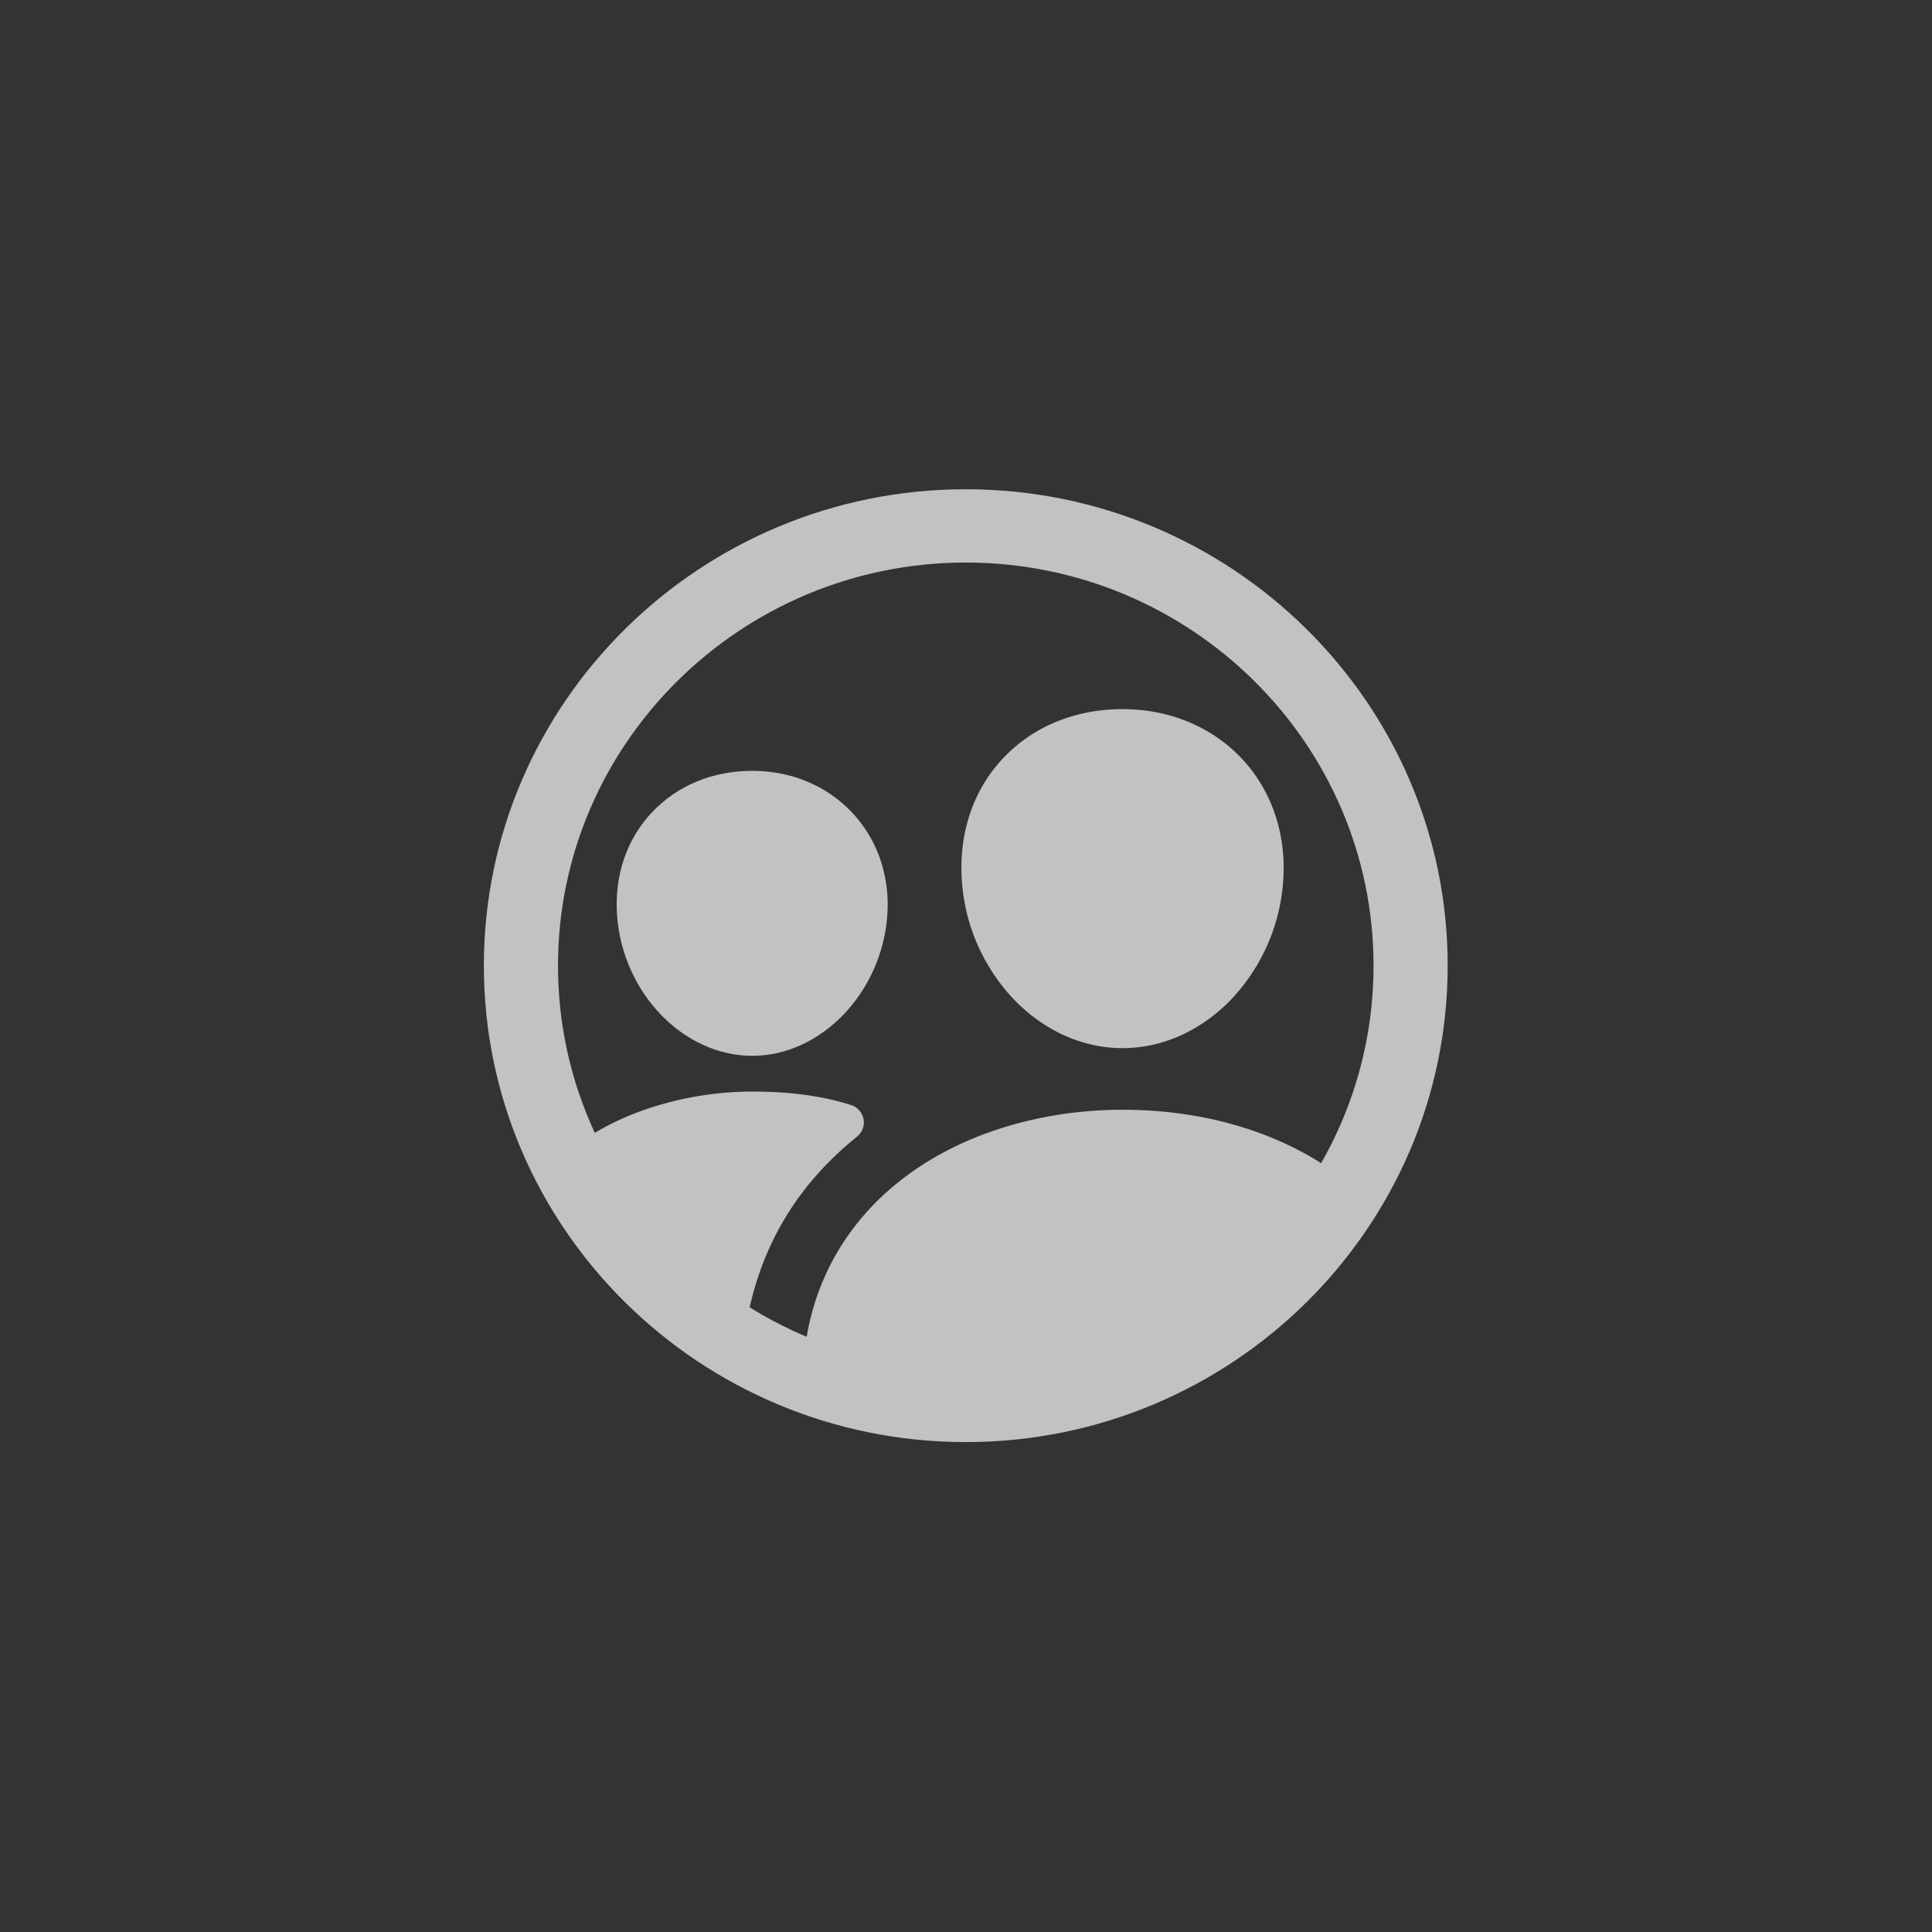 <?xml version="1.0" encoding="UTF-8" standalone="no"?>
<svg
   xmlns:dc="http://purl.org/dc/elements/1.1/"
   xmlns:cc="http://creativecommons.org/ns#"
   xmlns:rdf="http://www.w3.org/1999/02/22-rdf-syntax-ns#"
   xmlns:svg="http://www.w3.org/2000/svg"
   xmlns="http://www.w3.org/2000/svg"
   xmlns:sodipodi="http://sodipodi.sourceforge.net/DTD/sodipodi-0.dtd"
   xmlns:inkscape="http://www.inkscape.org/namespaces/inkscape"
   width="512px"
   height="512px"
   viewBox="0 0 512 512"
   version="1.1"
   id="svg22"
   sodipodi:docname="tile.svg"
   inkscape:version="0.92.5 (2060ec1f9f, 2020-04-08)">
  <rect x="0" y="0" width="512" height="512" fill="#333333" stroke="none"/>
  <defs
     id="defs26" />
  <sodipodi:namedview
     pagecolor="#ffffff"
     bordercolor="#666666"
     borderopacity="1"
     objecttolerance="10"
     gridtolerance="10"
     guidetolerance="10"
     inkscape:pageopacity="0"
     inkscape:pageshadow="2"
     inkscape:window-width="2256"
     inkscape:window-height="1348"
     id="namedview24"
     showgrid="false"
     inkscape:zoom="2.09375"
     inkscape:cx="246.68657"
     inkscape:cy="256"
     inkscape:window-x="0"
     inkscape:window-y="0"
     inkscape:window-maximized="1"
     inkscape:current-layer="svg22" />
  <g
     id="g35"
     style="opacity:0.7"
     transform="matrix(0.614,0,0,0.607,98.755,100.519)">
    <path
       id="path12"
       d="M 256,464 C 141.31,464 48,370.69 48,256 48,141.31 141.31,48 256,48 c 114.69,0 208,93.31 208,208 0,114.69 -93.31,208 -208,208 z m 0,-384 c -97,0 -176,79 -176,176 0,97 79,176 176,176 97,0 176,-78.95 176,-176 C 432,158.95 353.05,80 256,80 Z"
       inkscape:connector-curvature="0"
       style="fill:#ffffff" />
    <path
       id="path14"
       d="m 323.67,292 c -17.4,0 -34.21,-7.72 -47.34,-21.73 a 83.76,83.76 0 0 1 -22,-51.32 c -1.47,-20.7 4.88,-39.75 17.88,-53.62 13,-13.87 31.17,-21.33 51.46,-21.33 20.14,0 38.37,7.62 51.33,21.46 12.96,13.84 19.47,33 18,53.51 v 0 a 84,84 0 0 1 -22,51.3 C 357.86,284.28 341.06,292 323.67,292 Z m 55.81,-74 z"
       inkscape:connector-curvature="0"
       style="fill:#ffffff" />
    <path
       id="path16"
       d="m 163.82,295.36 c -29.76,0 -55.93,-27.51 -58.33,-61.33 -1.23,-17.32 4.15,-33.33 15.17,-45.08 11.02,-11.75 26.22,-18 43.15,-18 16.93,0 32.12,6.44 43.07,18.14 10.95,11.7 16.5,27.82 15.25,45 -2.44,33.77 -28.6,61.27 -58.31,61.27 z"
       inkscape:connector-curvature="0"
       style="fill:#ffffff" />
    <path
       id="path18"
       d="m 420.37,355.28 c -1.59,-4.7 -5.46,-9.71 -13.22,-14.46 -23.46,-14.33 -52.32,-21.91 -83.48,-21.91 -30.57,0 -60.23,7.9 -83.53,22.25 -26.25,16.17 -43.89,39.75 -51,68.18 -1.68,6.69 -4.13,19.14 -1.51,26.11 a 192.18,192.18 0 0 0 232.75,-80.17 z"
       inkscape:connector-curvature="0"
       style="fill:#ffffff" />
    <path
       style="display:inline;fill:#ffffff"
       inkscape:connector-curvature="0"
       id="path20"
       d="m 163.63,401.37 c 7.07,-28.21 22.12,-51.73 45.47,-70.75 a 8,8 0 0 0 -2.59,-13.77 c -12,-3.83 -25.7,-5.88 -42.69,-5.88 -23.82,0 -49.11,6.45 -68.14,18.17 -5.4,3.33 -10.7,4.61 -14.78,5.75 a 192.84,192.84 0 0 0 77.78,86.64 l 1.79,-0.14 a 102.82,102.82 0 0 1 3.16,-20.02 z" />
  </g>
</svg>
